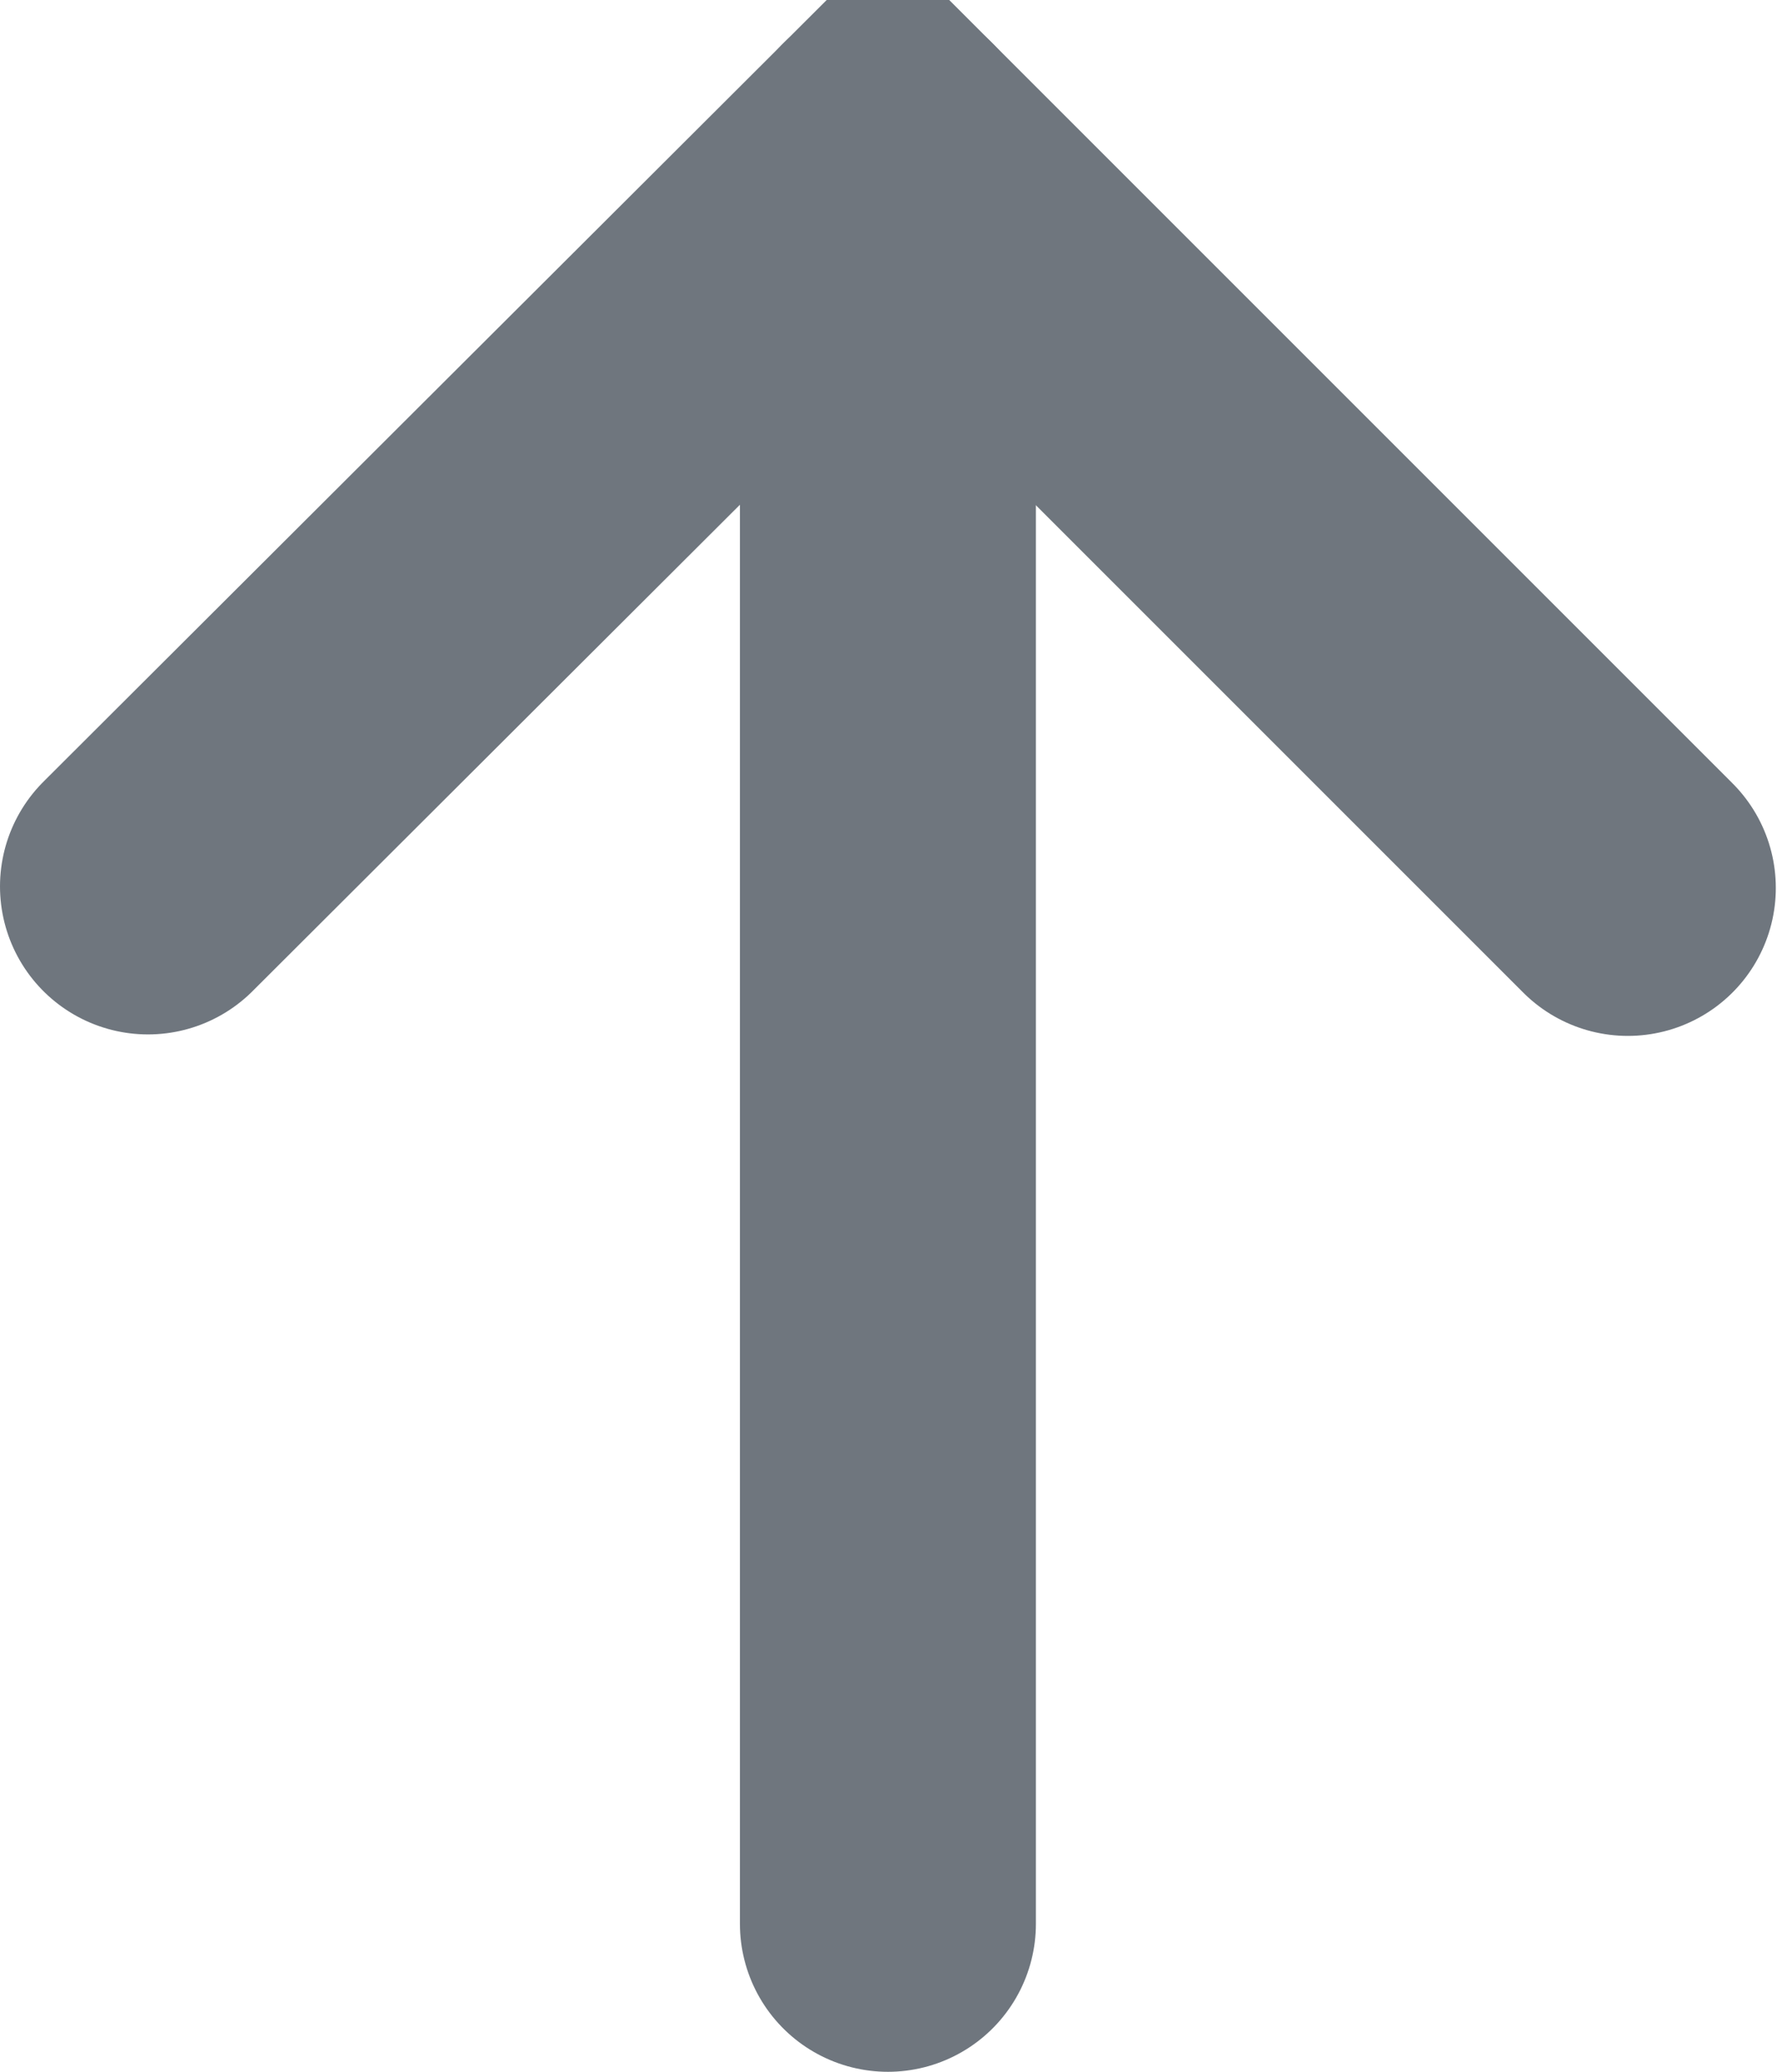 <svg width="12.008" height="14" viewBox="0 0 12.008 14" fill="none" xmlns="http://www.w3.org/2000/svg" xmlns:xlink="http://www.w3.org/1999/xlink">
	<desc>
			Created with Pixso.
	</desc>
	<defs/>
	<rect id="Frame 87" rx="0" width="9" height="11" transform="translate(1.506 1.499) rotate(0.016)" fill="#FFFFFF" fill-opacity="0"/>
	<path id="Vector 618" d="M1 5.99L6 1L11 6" stroke="#6F767E" stroke-opacity="1" stroke-width="2" stroke-linecap="round"/>
	<path id="Vector 619" d="M6 13L6 1" stroke="#6F767E" stroke-opacity="1" stroke-width="2" stroke-linecap="round"/>
</svg>
